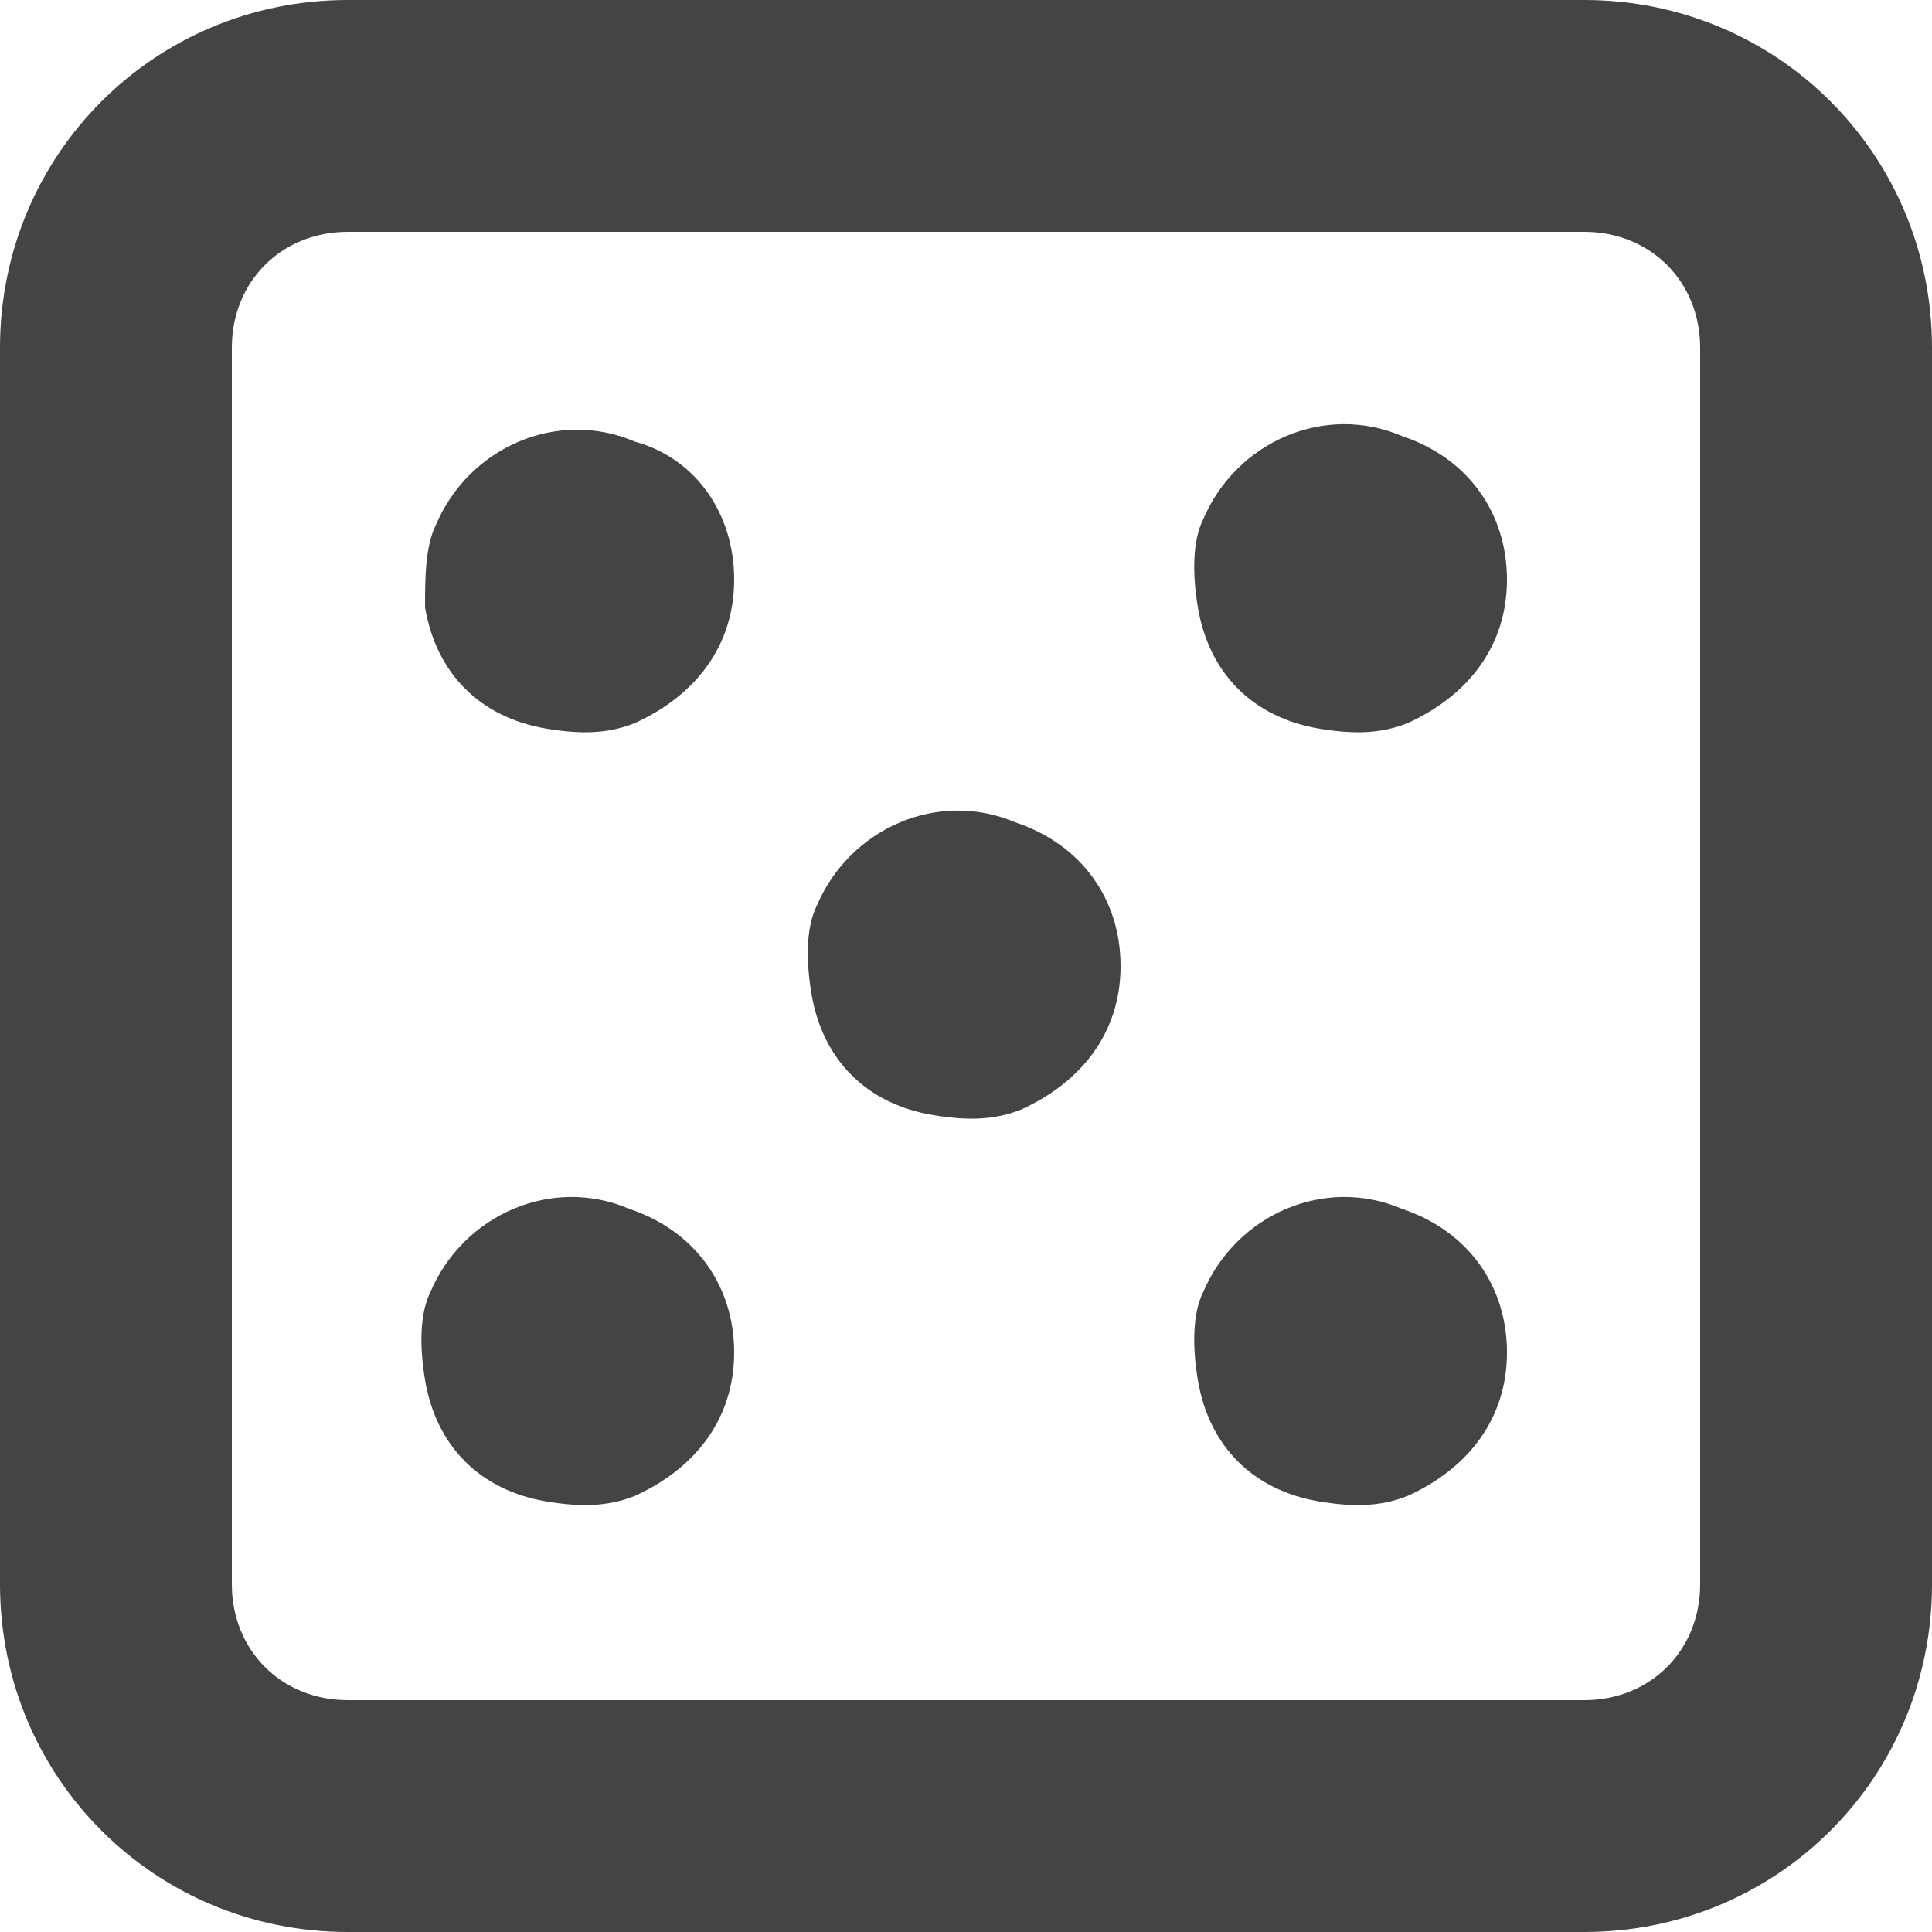 <?xml version="1.0" encoding="utf-8"?>
<!-- Generator: Adobe Illustrator 24.0.2, SVG Export Plug-In . SVG Version: 6.00 Build 0)  -->
<svg version="1.1" id="圖層_1" xmlns="http://www.w3.org/2000/svg" xmlns:xlink="http://www.w3.org/1999/xlink" x="0px" y="0px"
	 viewBox="0 0 35 35" style="enable-background:new 0 0 35 35;" xml:space="preserve">
<style type="text/css">
	.st0{display:none;fill:#FFFFFF;}
	.st1{fill:#444444;}
</style>
<title>dice</title>
<path class="st0" d="M5.2,0.9h19.5c2.4,0,4.4,2,4.4,4.4v19.5c0,2.4-2,4.4-4.4,4.4H5.2c-2.4,0-4.4-2-4.4-4.4V5.2
	C0.9,2.8,2.8,0.9,5.2,0.9z"/>
<path class="st1" d="M28.7,0H6.3C2.8,0,0,2.8,0,6.3l0,0v22.4C0,32.2,2.8,35,6.3,35l0,0h22.4c3.5,0,6.3-2.8,6.3-6.3l0,0V6.3
	C35,2.8,32.2,0,28.7,0L28.7,0z M30.8,28.7c0,1.2-0.9,2.1-2.1,2.1H6.3c-1.2,0-2.1-0.9-2.1-2.1V6.3c0-1.2,0.9-2.1,2.1-2.1h22.4
	c1.2,0,2.1,0.9,2.1,2.1V28.7z M13.3,10.5c0,1.2-0.7,2.1-1.8,2.6c-0.5,0.2-1,0.2-1.6,0.1c-1.2-0.2-2-1-2.2-2.2c0-0.5,0-1.1,0.2-1.5
	c0.6-1.4,2.2-2.1,3.6-1.5C12.6,8.3,13.3,9.3,13.3,10.5z M27.3,10.5c0,1.2-0.7,2.1-1.8,2.6c-0.5,0.2-1,0.2-1.6,0.1
	c-1.2-0.2-2-1-2.2-2.2c-0.1-0.6-0.1-1.2,0.1-1.6c0.6-1.4,2.2-2.1,3.6-1.5C26.6,8.3,27.3,9.3,27.3,10.5z M13.3,24.5
	c0,1.2-0.7,2.1-1.8,2.6c-0.5,0.2-1,0.2-1.6,0.1c-1.2-0.2-2-1-2.2-2.2c-0.1-0.6-0.1-1.2,0.1-1.6c0.6-1.4,2.2-2.1,3.6-1.5
	C12.6,22.3,13.3,23.3,13.3,24.5z M27.3,24.5c0,1.2-0.7,2.1-1.8,2.6c-0.5,0.2-1,0.2-1.6,0.1c-1.2-0.2-2-1-2.2-2.2
	c-0.1-0.6-0.1-1.2,0.1-1.6c0.6-1.4,2.2-2.1,3.6-1.5C26.6,22.3,27.3,23.3,27.3,24.5z M20.3,17.5c0,1.2-0.7,2.1-1.8,2.6
	c-0.5,0.2-1,0.2-1.6,0.1c-1.2-0.2-2-1-2.2-2.2c-0.1-0.6-0.1-1.2,0.1-1.6c0.6-1.4,2.2-2.1,3.6-1.5C19.6,15.3,20.3,16.3,20.3,17.5z"/>
</svg>
